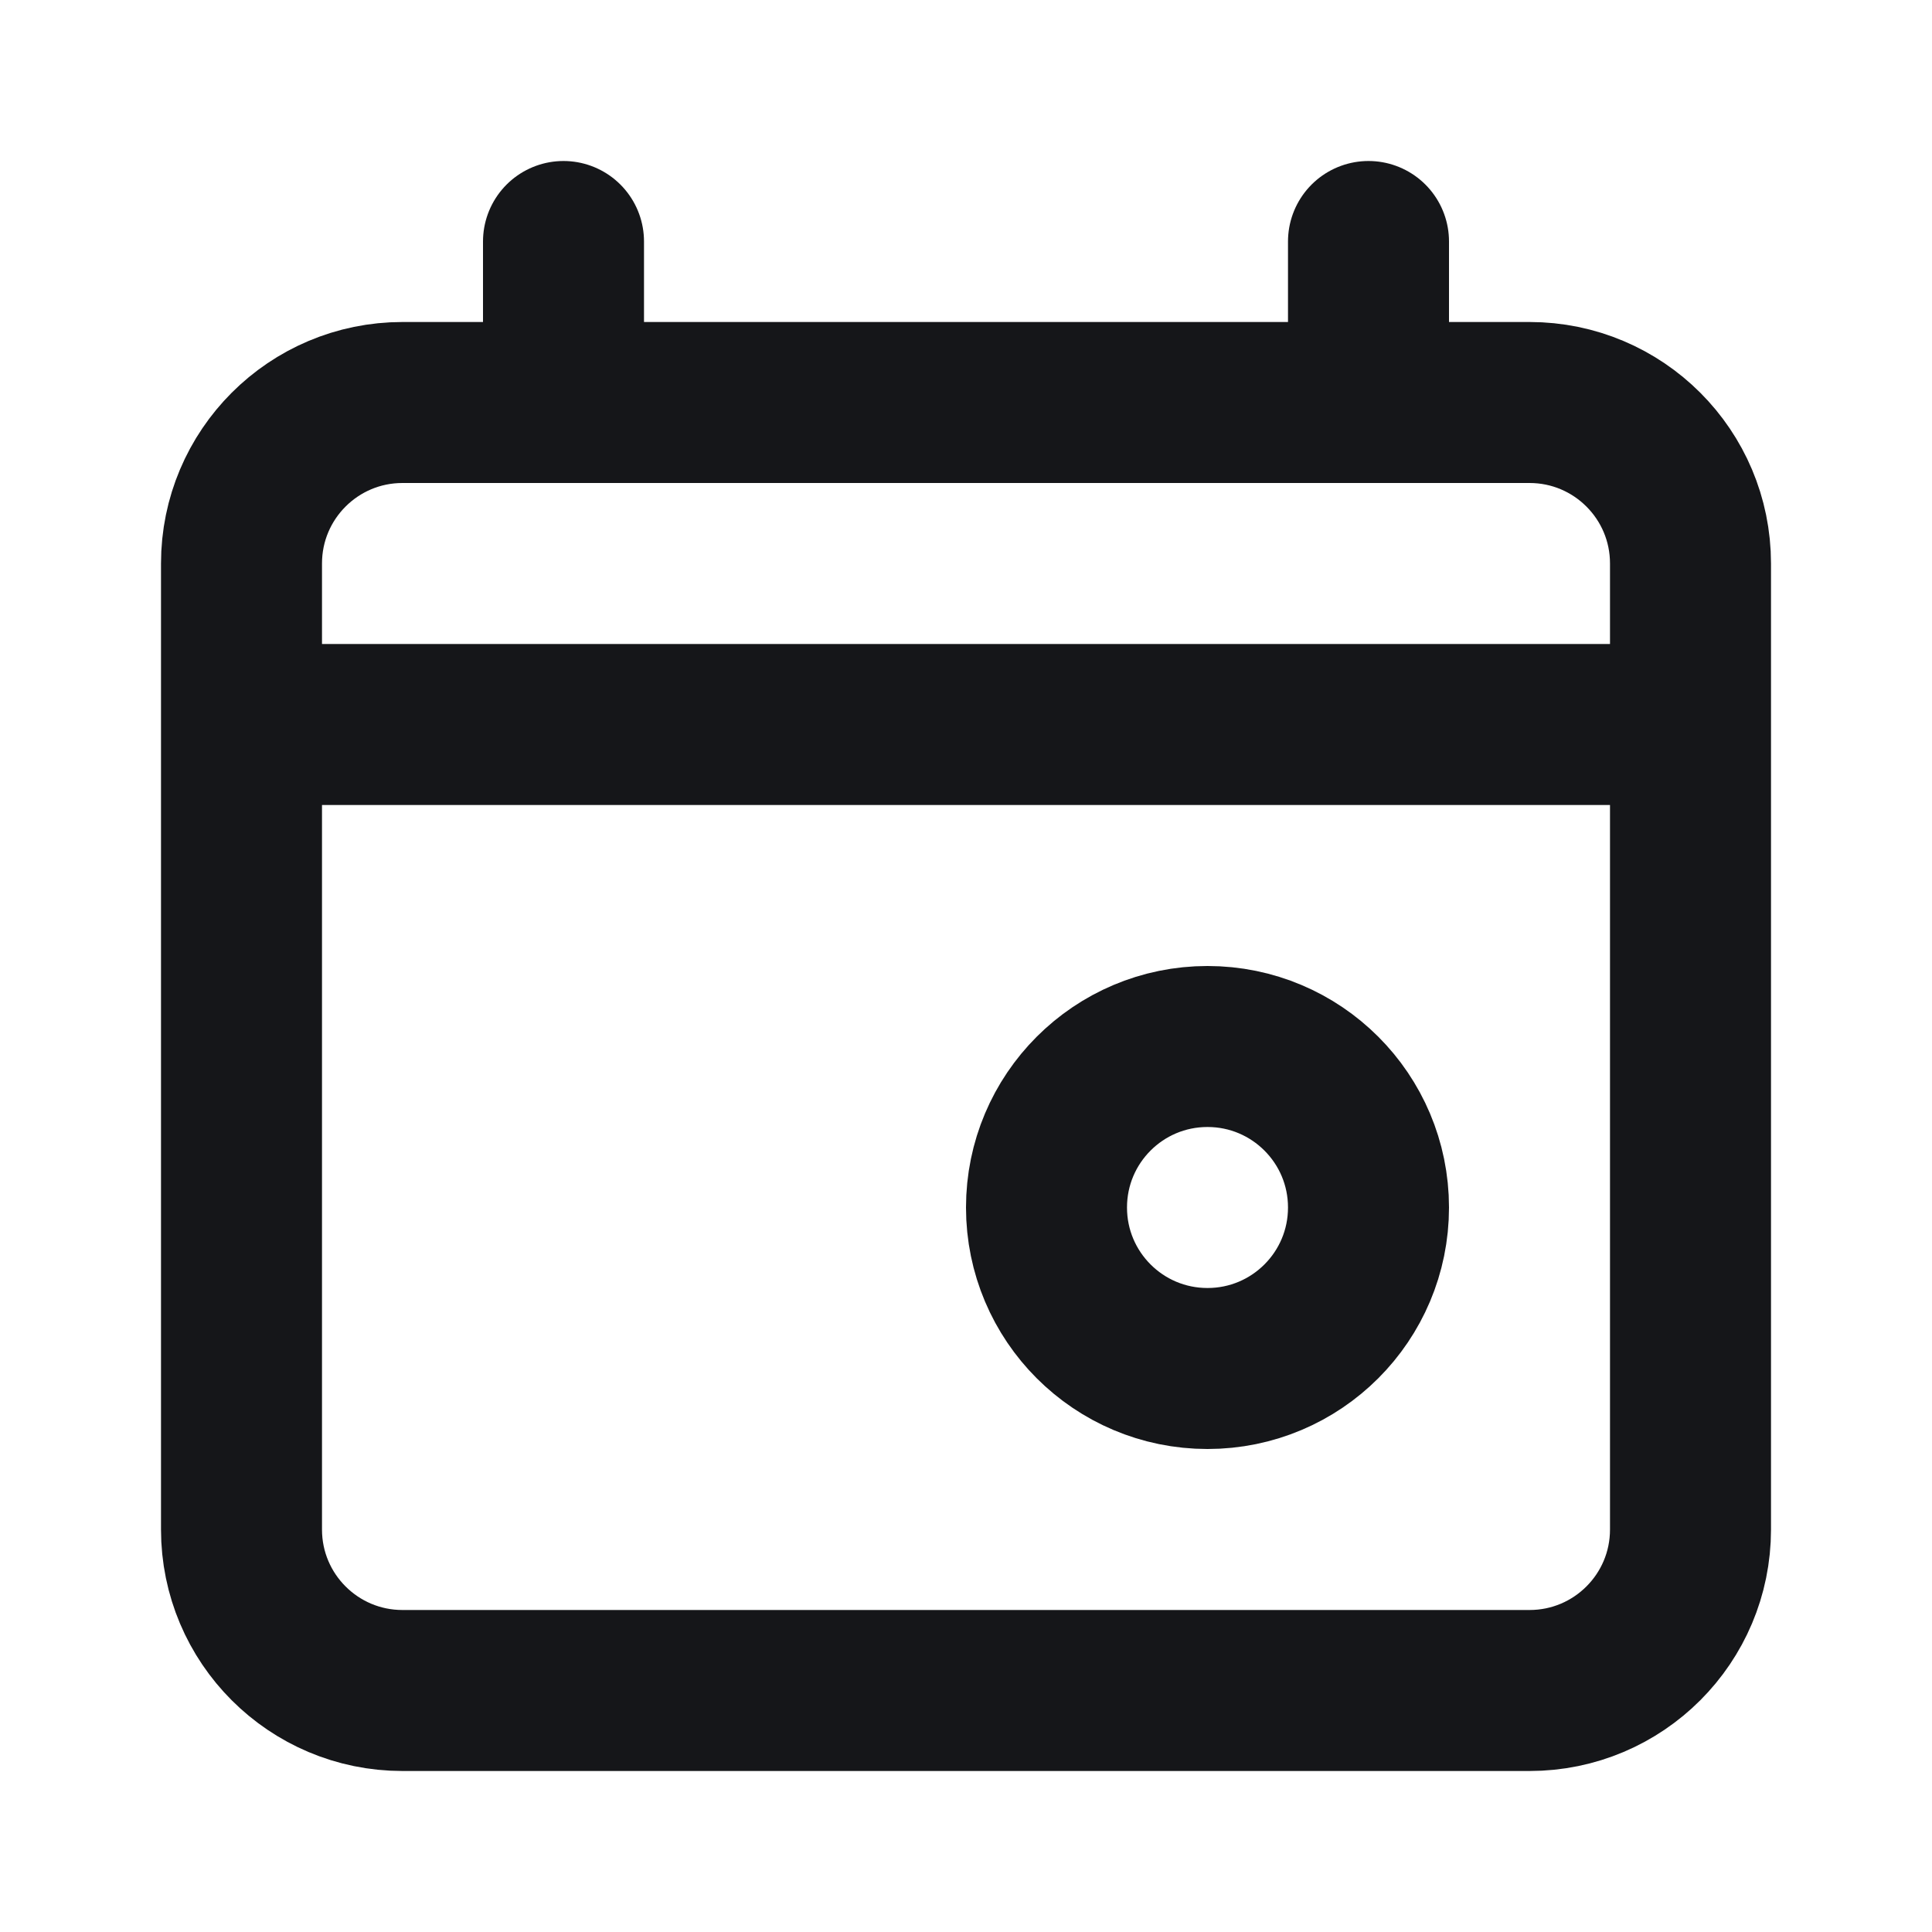 <svg width="24" height="24" viewBox="0 0 24 24" fill="none" xmlns="http://www.w3.org/2000/svg">
<path d="M7 3V5M17 3V5M3 9V19C3 20.105 3.895 21 5 21H19C20.105 21 21 20.105 21 19V9M3 9V7C3 5.895 3.895 5 5 5H19C20.105 5 21 5.895 21 7V9M3 9H21M15 17V17C16.105 17 17 16.105 17 15V15C17 13.895 16.105 13 15 13V13C13.895 13 13 13.895 13 15V15C13 16.105 13.895 17 15 17Z" stroke="#151619" stroke-width="2" stroke-linecap="round" stroke-linejoin="round"/>
</svg>
